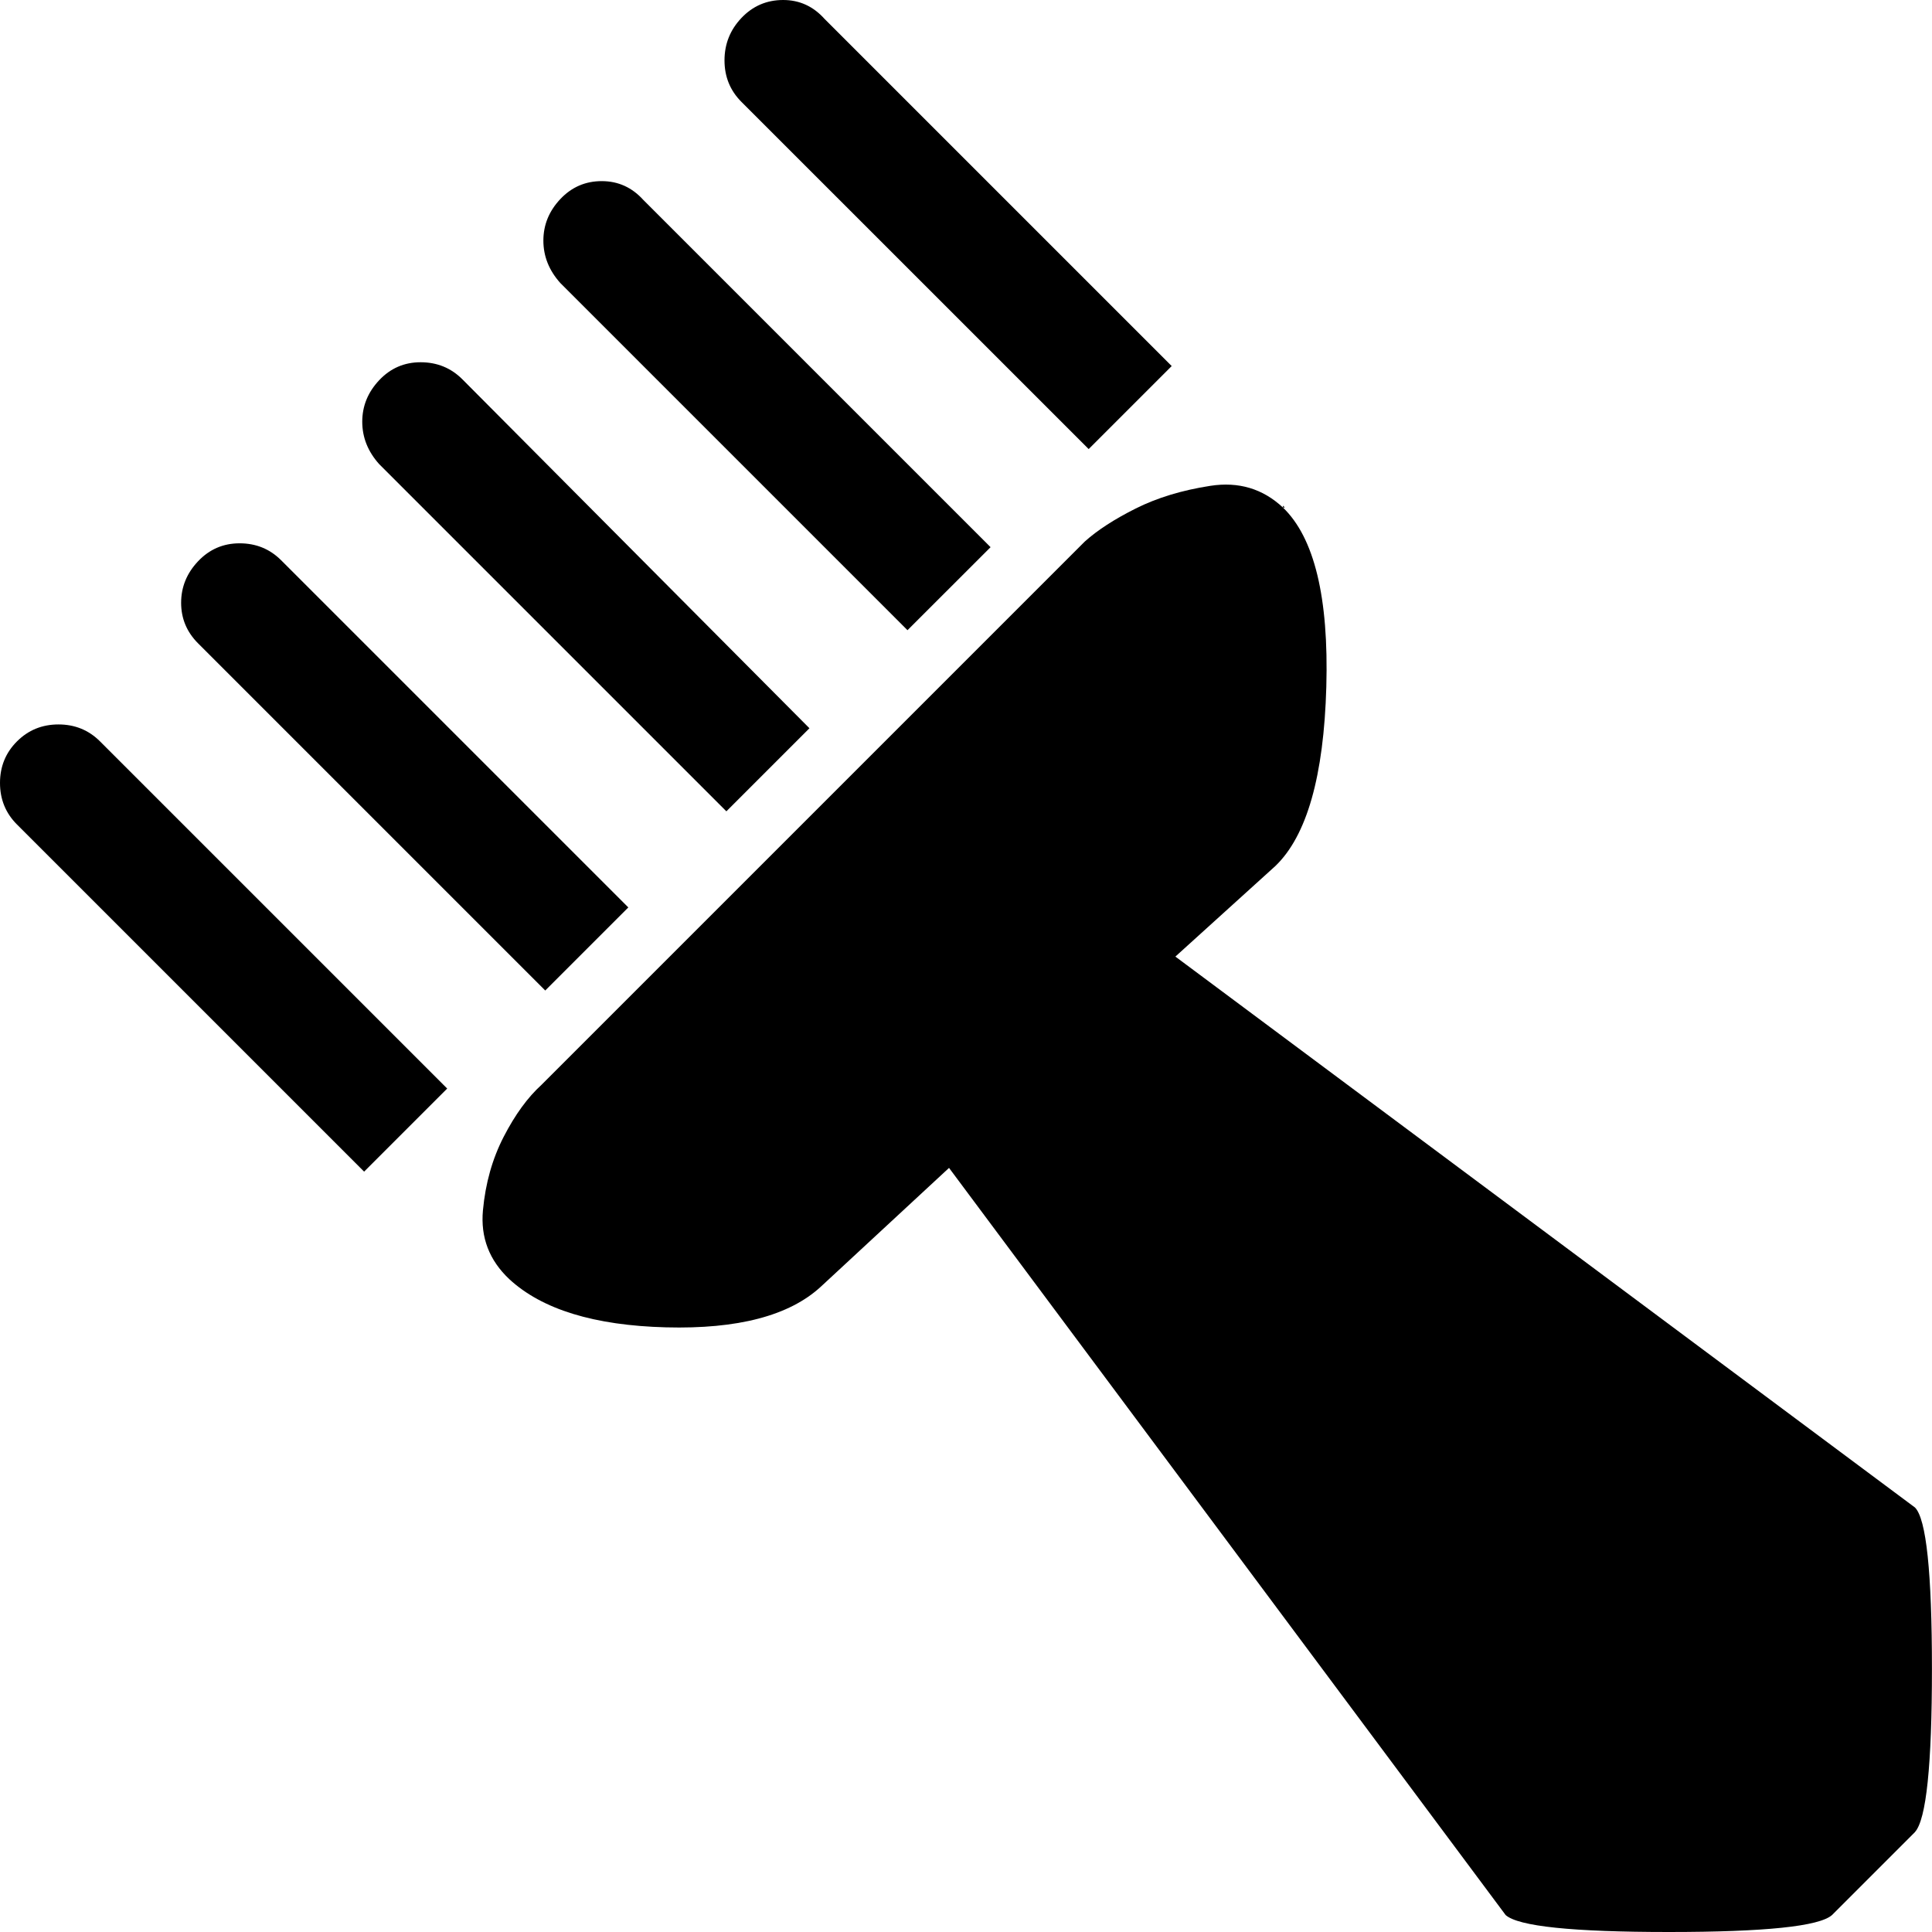 <?xml version="1.0" encoding="utf-8"?>
<!-- Generated by IcoMoon.io -->
<!DOCTYPE svg PUBLIC "-//W3C//DTD SVG 1.1//EN" "http://www.w3.org/Graphics/SVG/1.1/DTD/svg11.dtd">
<svg version="1.1" xmlns="http://www.w3.org/2000/svg" xmlns:xlink="http://www.w3.org/1999/xlink" width="32" height="32" viewBox="0 0 32 32">
<g>
</g>
	<path d="M31.719 30.344l-1.375 1.375q-0.313 0.281-2.703 0.281t-2.703-0.281l-9.219-12.375-2.125 1.969q-0.781 0.719-2.563 0.672t-2.594-0.797q-0.5-0.469-0.438-1.141t0.344-1.219 0.625-0.859l9-9q0.313-0.281 0.844-0.547t1.234-0.375 1.203 0.359q0.781 0.75 0.719 2.969t-0.844 2.969l-1.656 1.5 12.25 9.125q0.281 0.281 0.281 2.672t-0.281 2.703zM8.438 21.188l0.031 0.031zM21.281 8.406h-0.031v-0.031zM12.281 1.688q-0.281-0.281-0.281-0.688t0.281-0.703 0.688-0.297 0.688 0.313l5.75 5.75-1.375 1.375zM15.031 10.438l-5.75-5.75q-0.281-0.313-0.281-0.703t0.281-0.688 0.688-0.297 0.688 0.313l5.75 5.75zM12.031 13.438l-5.75-5.75q-0.281-0.313-0.281-0.703t0.281-0.688 0.688-0.297 0.688 0.281l5.75 5.781zM9.031 16.406l-5.75-5.75q-0.281-0.281-0.281-0.672t0.281-0.688 0.688-0.297 0.688 0.281l5.75 5.75zM6.031 19.406l-5.75-5.75q-0.281-0.281-0.281-0.688t0.281-0.688 0.688-0.281 0.688 0.281l5.75 5.75z" fill="#000000" />
</svg>
